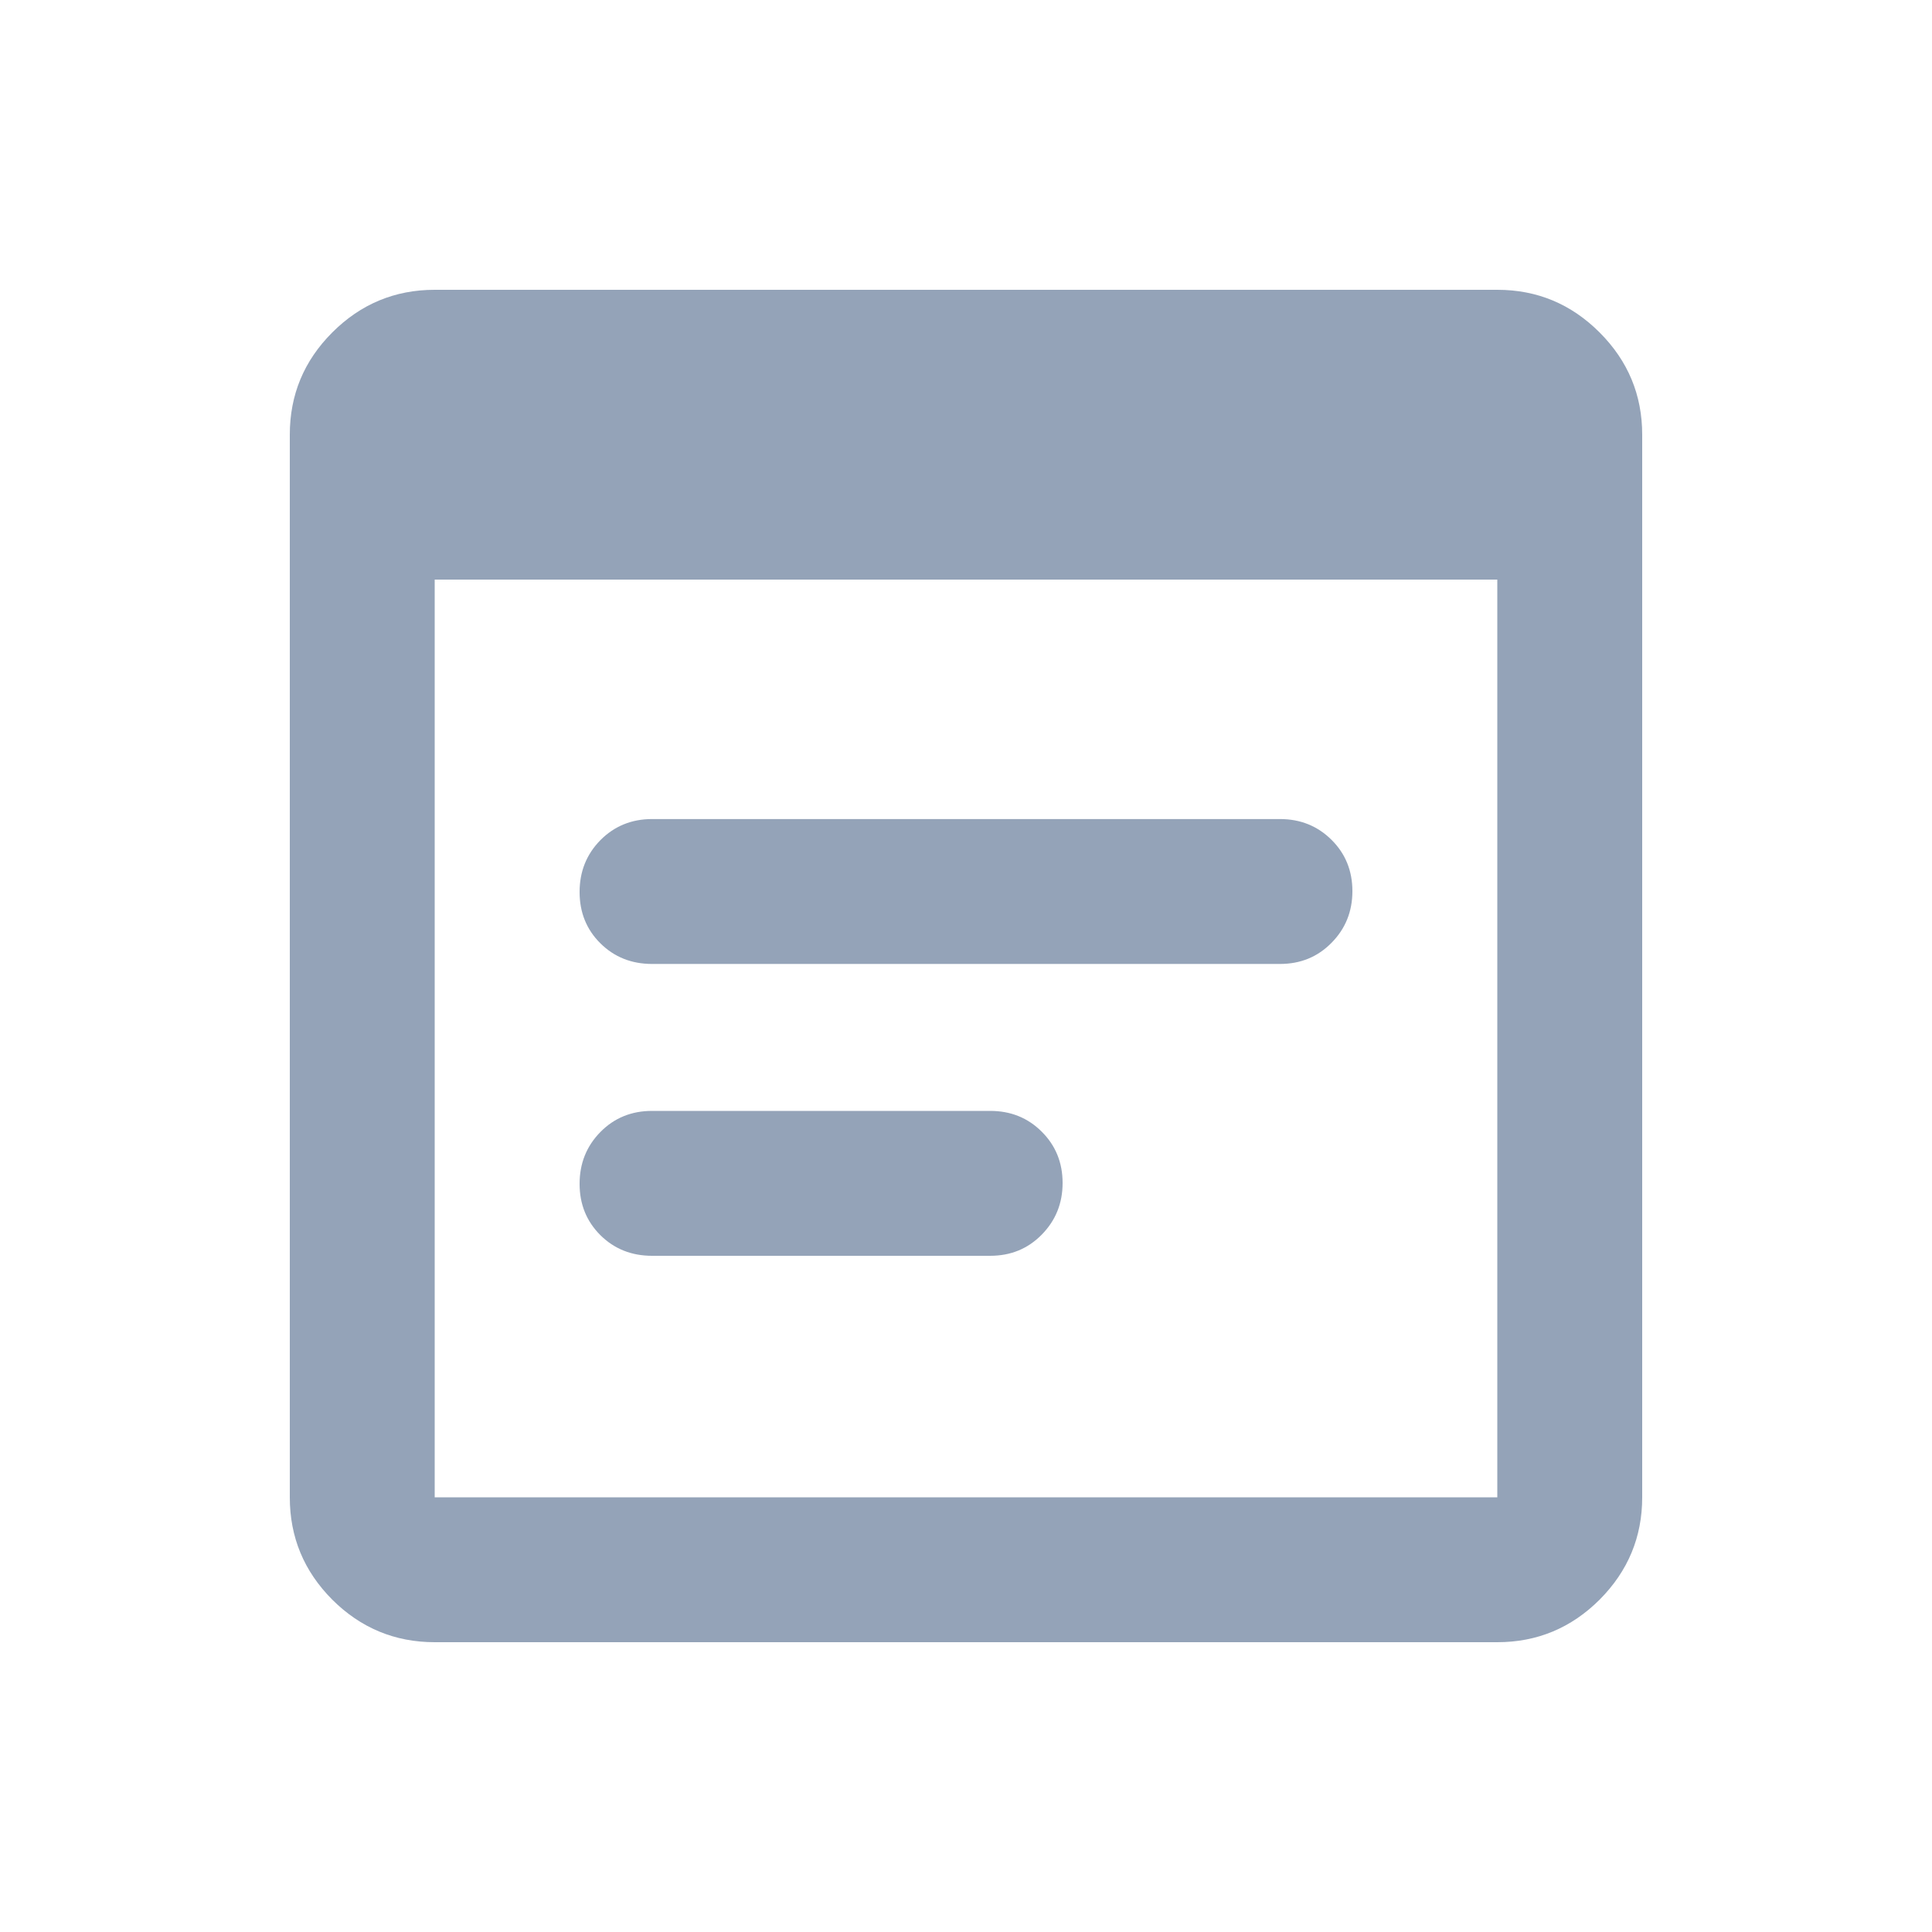 <svg width="16" height="16" viewBox="0 0 16 16" fill="none" xmlns="http://www.w3.org/2000/svg">
<mask id="mask0_7202_78914" style="mask-type:alpha" maskUnits="userSpaceOnUse" x="0" y="0" width="16" height="16">
<rect width="16" height="16" fill="white"/>
</mask>
<g mask="url(#mask0_7202_78914)">
<path d="M3.6 13.6C3.27 13.6 2.987 13.482 2.752 13.248C2.517 13.012 2.4 12.73 2.4 12.4V3.6C2.4 3.27 2.517 2.988 2.752 2.753C2.987 2.518 3.27 2.4 3.6 2.4H12.4C12.73 2.4 13.012 2.518 13.247 2.753C13.482 2.988 13.6 3.27 13.6 3.6V12.4C13.6 12.73 13.482 13.012 13.247 13.248C13.012 13.482 12.73 13.6 12.4 13.6H3.6ZM3.6 12.4H12.4V4.8H3.6V12.4ZM5.4 7.983C5.23 7.983 5.087 7.926 4.972 7.812C4.857 7.698 4.8 7.556 4.8 7.387C4.8 7.218 4.857 7.075 4.972 6.958C5.087 6.842 5.23 6.783 5.4 6.783H10.6C10.77 6.783 10.912 6.841 11.027 6.955C11.142 7.069 11.2 7.211 11.2 7.38C11.2 7.549 11.142 7.692 11.027 7.808C10.912 7.925 10.77 7.983 10.6 7.983H5.4ZM5.4 10.4C5.23 10.4 5.087 10.343 4.972 10.229C4.857 10.114 4.8 9.973 4.8 9.804C4.8 9.635 4.857 9.492 4.972 9.375C5.087 9.258 5.23 9.2 5.4 9.2H8.2C8.37 9.2 8.512 9.257 8.627 9.372C8.742 9.486 8.8 9.628 8.8 9.797C8.8 9.966 8.742 10.108 8.627 10.225C8.512 10.342 8.37 10.4 8.2 10.4H5.4Z" fill="#94A3B8"/>
</g>
</svg>
